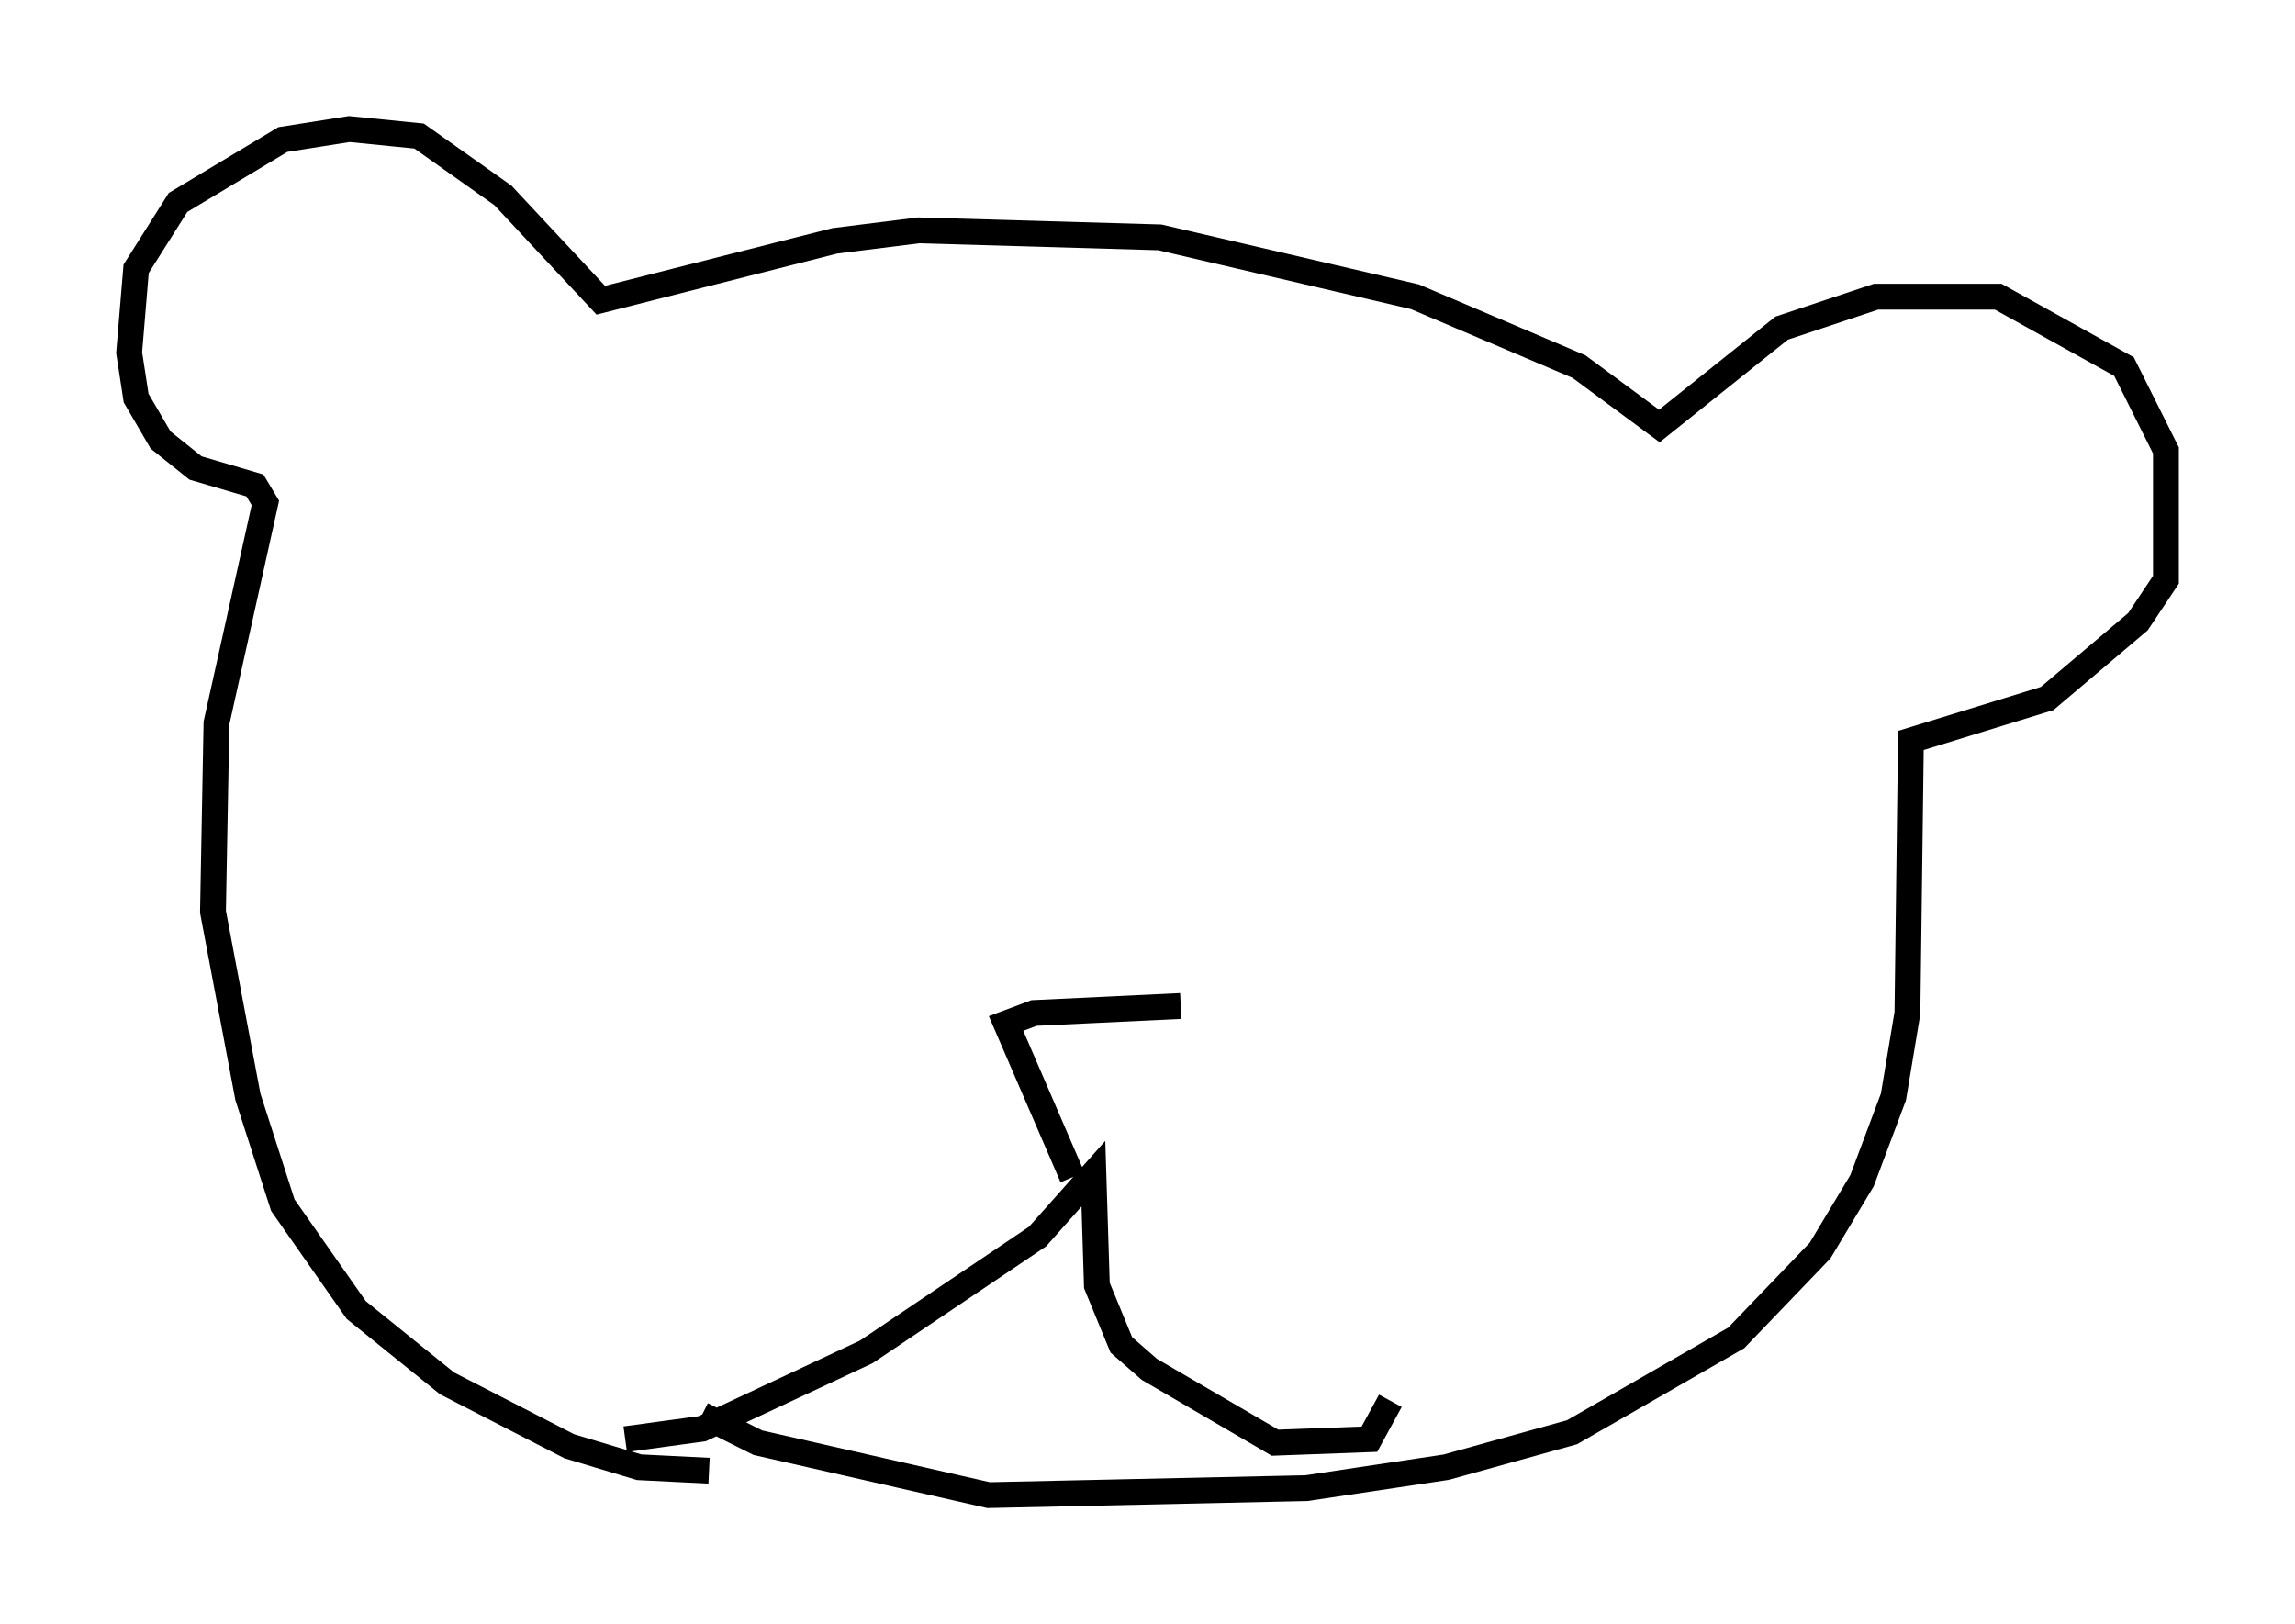 <?xml version="1.0" encoding="utf-8" ?>
<svg baseProfile="full" height="62.909" version="1.1" width="88.89" xmlns="http://www.w3.org/2000/svg" xmlns:ev="http://www.w3.org/2001/xml-events" xmlns:xlink="http://www.w3.org/1999/xlink"><defs /><rect fill="white" height="62.909" width="88.89" x="0" y="0" /><path d="M28.816, 56.556 m-1.353, 0.406 l-2.706, -0.135 -2.706, -0.812 l-4.736, -2.436 -3.518, -2.842 l-2.842, -4.059 -1.353, -4.195 l-1.353, -7.172 0.135, -7.307 l1.894, -8.525 -0.406, -0.677 l-2.3, -0.677 -1.353, -1.083 l-0.947, -1.624 -0.271, -1.759 l0.271, -3.248 1.624, -2.571 l4.059, -2.436 2.571, -0.406 l2.706, 0.271 3.248, 2.3 l3.789, 4.059 9.066, -2.3 l3.248, -0.406 9.337, 0.271 l9.878, 2.3 6.36, 2.706 l3.112, 2.3 4.736, -3.789 l3.654, -1.218 4.736, 0.0 l4.871, 2.706 1.624, 3.248 l0.0, 5.007 -1.083, 1.624 l-3.518, 2.977 -5.277, 1.624 l-0.135, 10.555 -0.541, 3.248 l-1.218, 3.248 -1.624, 2.706 l-3.248, 3.383 -6.36, 3.654 l-4.871, 1.353 -5.413, 0.812 l-12.314, 0.271 -8.931, -2.03 l-2.165, -1.083 m-2.977, 0.947 l2.977, -0.406 6.36, -2.977 l6.631, -4.465 2.165, -2.436 l0.135, 4.33 0.947, 2.3 l1.083, 0.947 4.871, 2.842 l3.654, -0.135 0.812, -1.488 m-12.314, -8.66 l-2.571, -5.954 1.083, -0.406 l5.683, -0.271 " fill="none" stroke="black" stroke-width="1" /></svg>